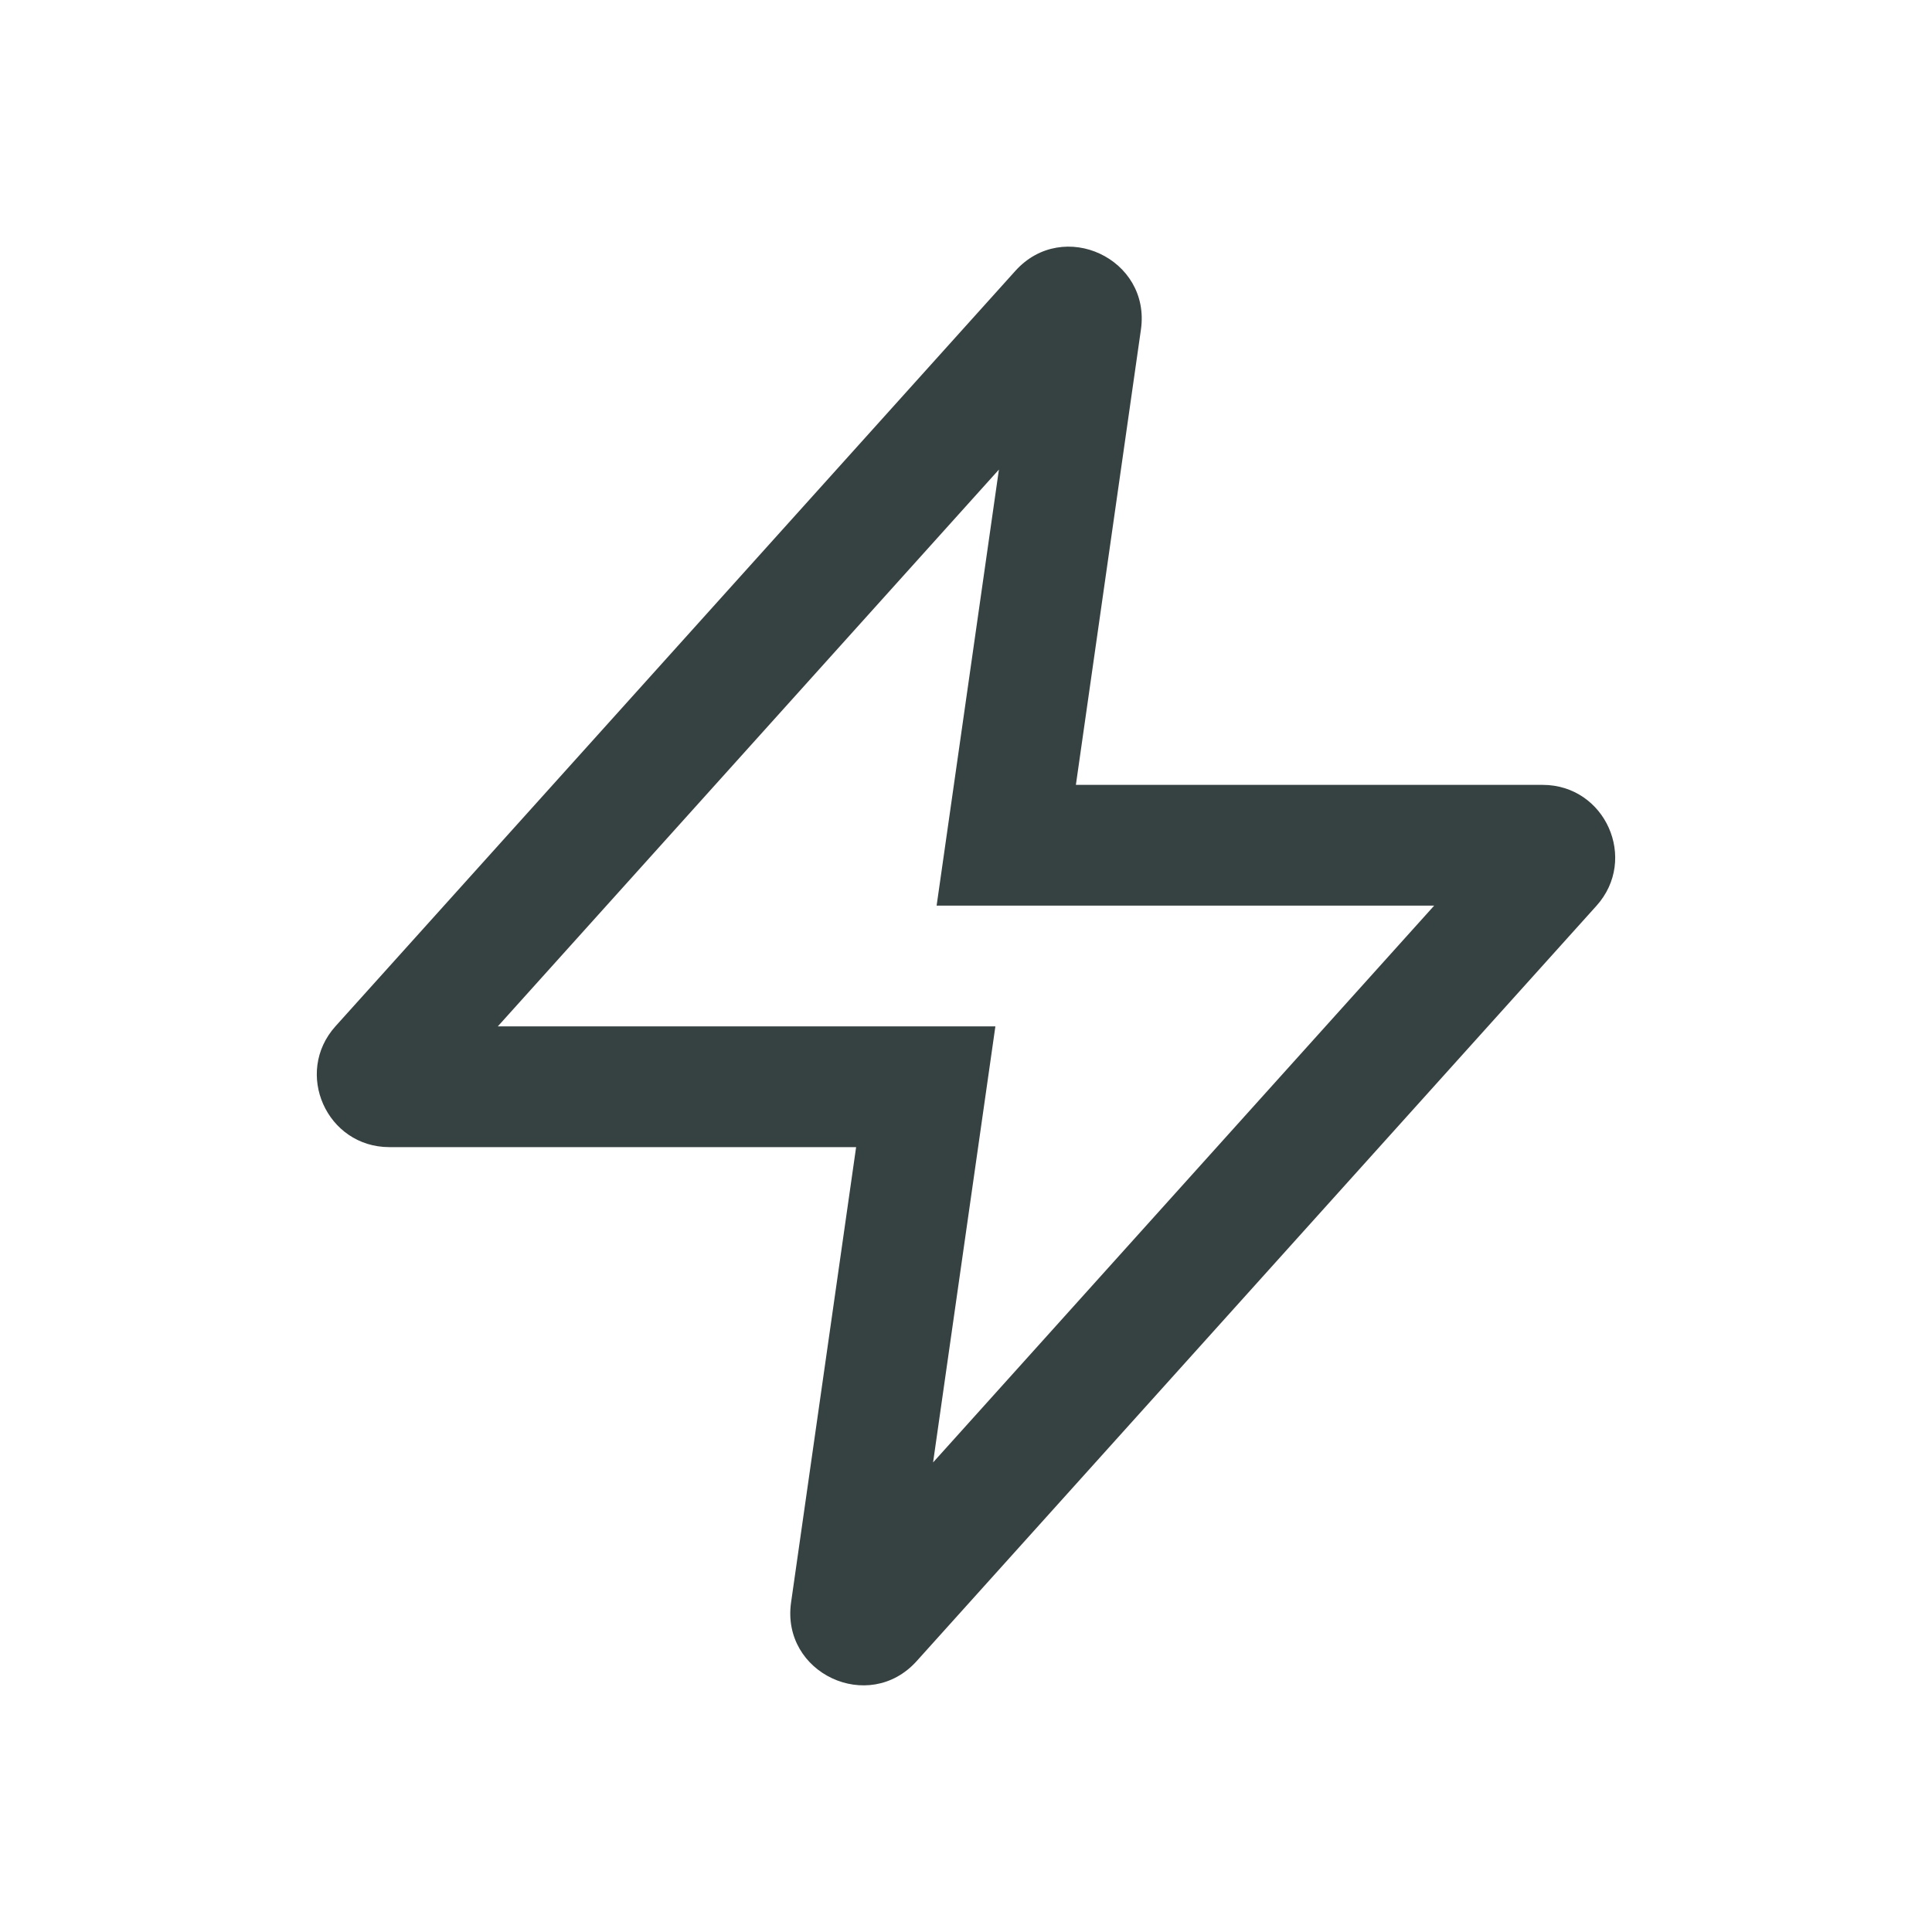 <svg width="24" height="24" viewBox="0 0 24 24" fill="none" xmlns="http://www.w3.org/2000/svg">
<path fill-rule="evenodd" clip-rule="evenodd" d="M12.613 3.365C13.208 2.704 14.299 3.214 14.173 4.094L13.365 9.75H19.163C19.942 9.75 20.353 10.673 19.832 11.252L11.387 20.635C10.792 21.296 9.702 20.786 9.827 19.906L10.635 14.25H4.837C4.058 14.25 3.647 13.327 4.168 12.748L12.613 3.365ZM12.409 5.833L6.184 12.75H12.365L11.591 18.167L17.816 11.25H11.635L12.409 5.833ZM13.727 4.369C13.727 4.369 13.727 4.369 13.727 4.369V4.369Z" fill="#364141"/>
</svg>

